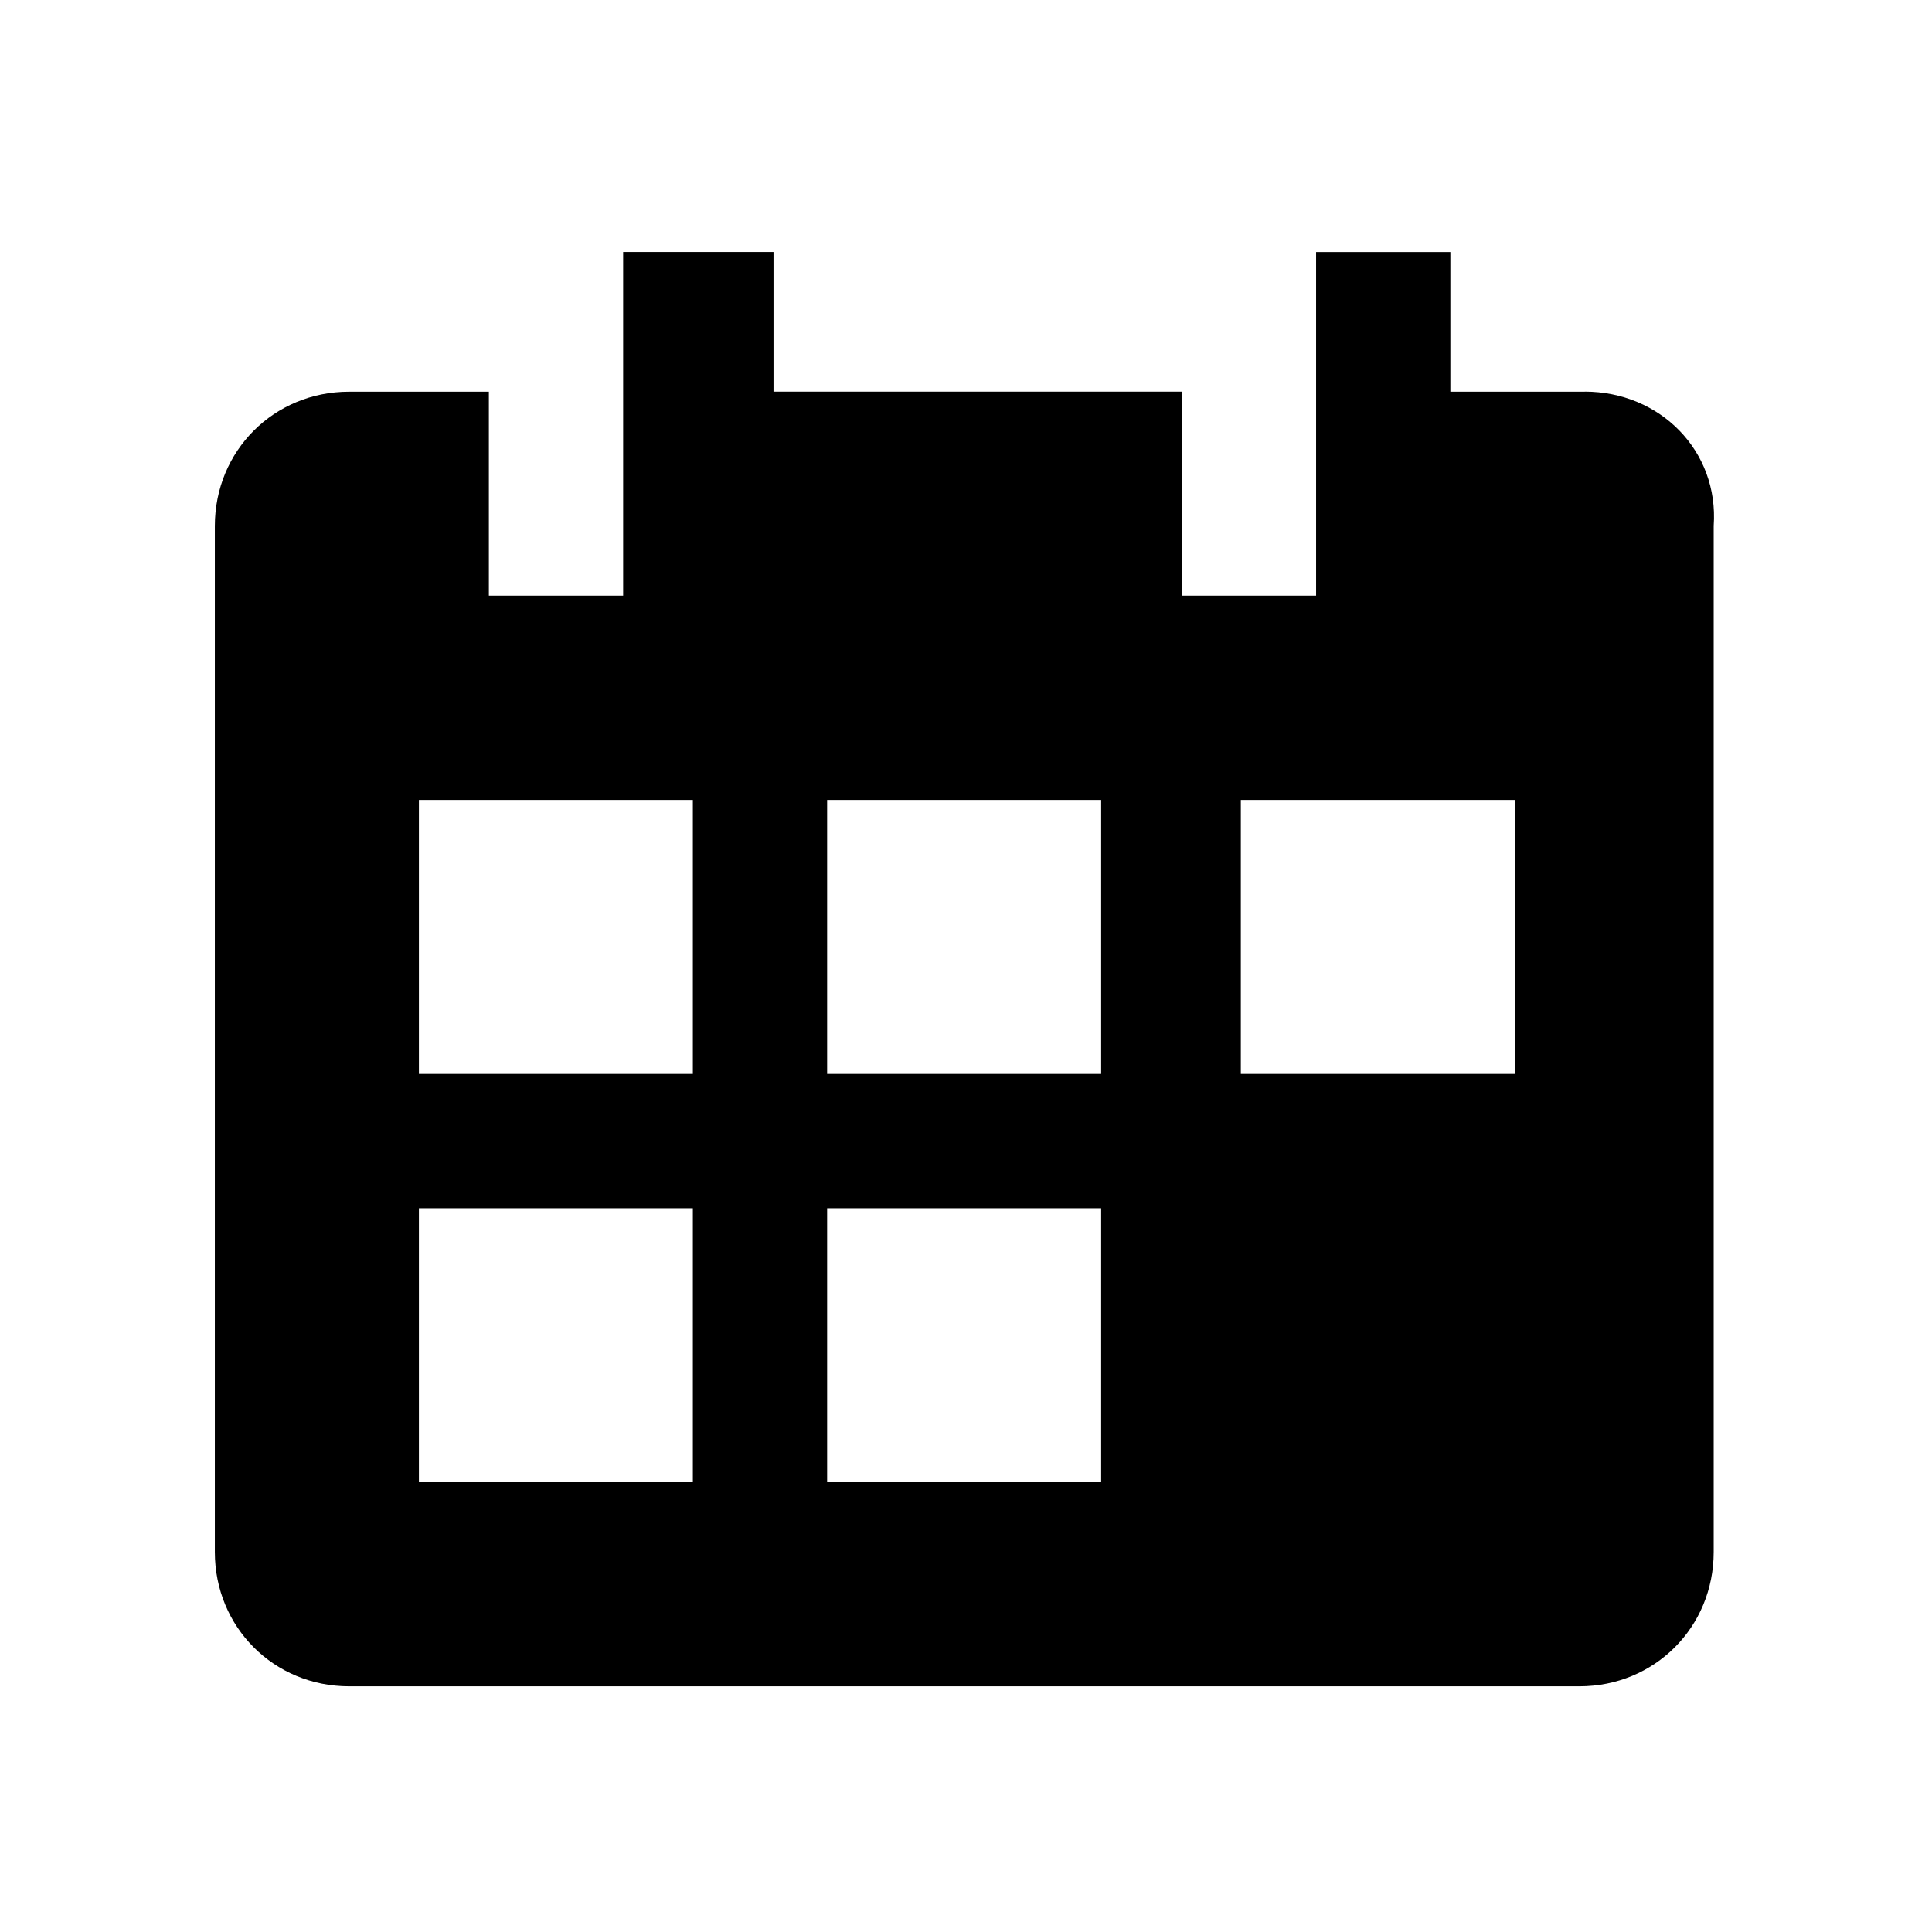 <svg viewBox="0 0 24 24" xmlns="http://www.w3.org/2000/svg"><g fill="none" fill-rule="evenodd"><path d="M0 0h24v24H0z"/><path d="M19.685 4.866h-1.668V3.131h-1.668V7.4H14.68V4.865H9.609V3.13H7.741V7.4H6.073V4.866H4.337c-.934 0-1.668.734-1.668 1.668V19.28c0 .934.734 1.668 1.668 1.668H19.62c.934 0 1.668-.734 1.668-1.668V6.533c.066-.934-.668-1.668-1.602-1.668v.001zM8.607 18.413H5.204v-3.404h3.403v3.404zm0-5.072H5.204V9.937h3.403v3.404zm5.072 5.072h-3.404v-3.404h3.404v3.404zm0-5.072h-3.404V9.937h3.404v3.404zm5.138 0h-3.403V9.937h3.403v3.404z" fill="currentColor" fill-rule="nonzero"/></g></svg>